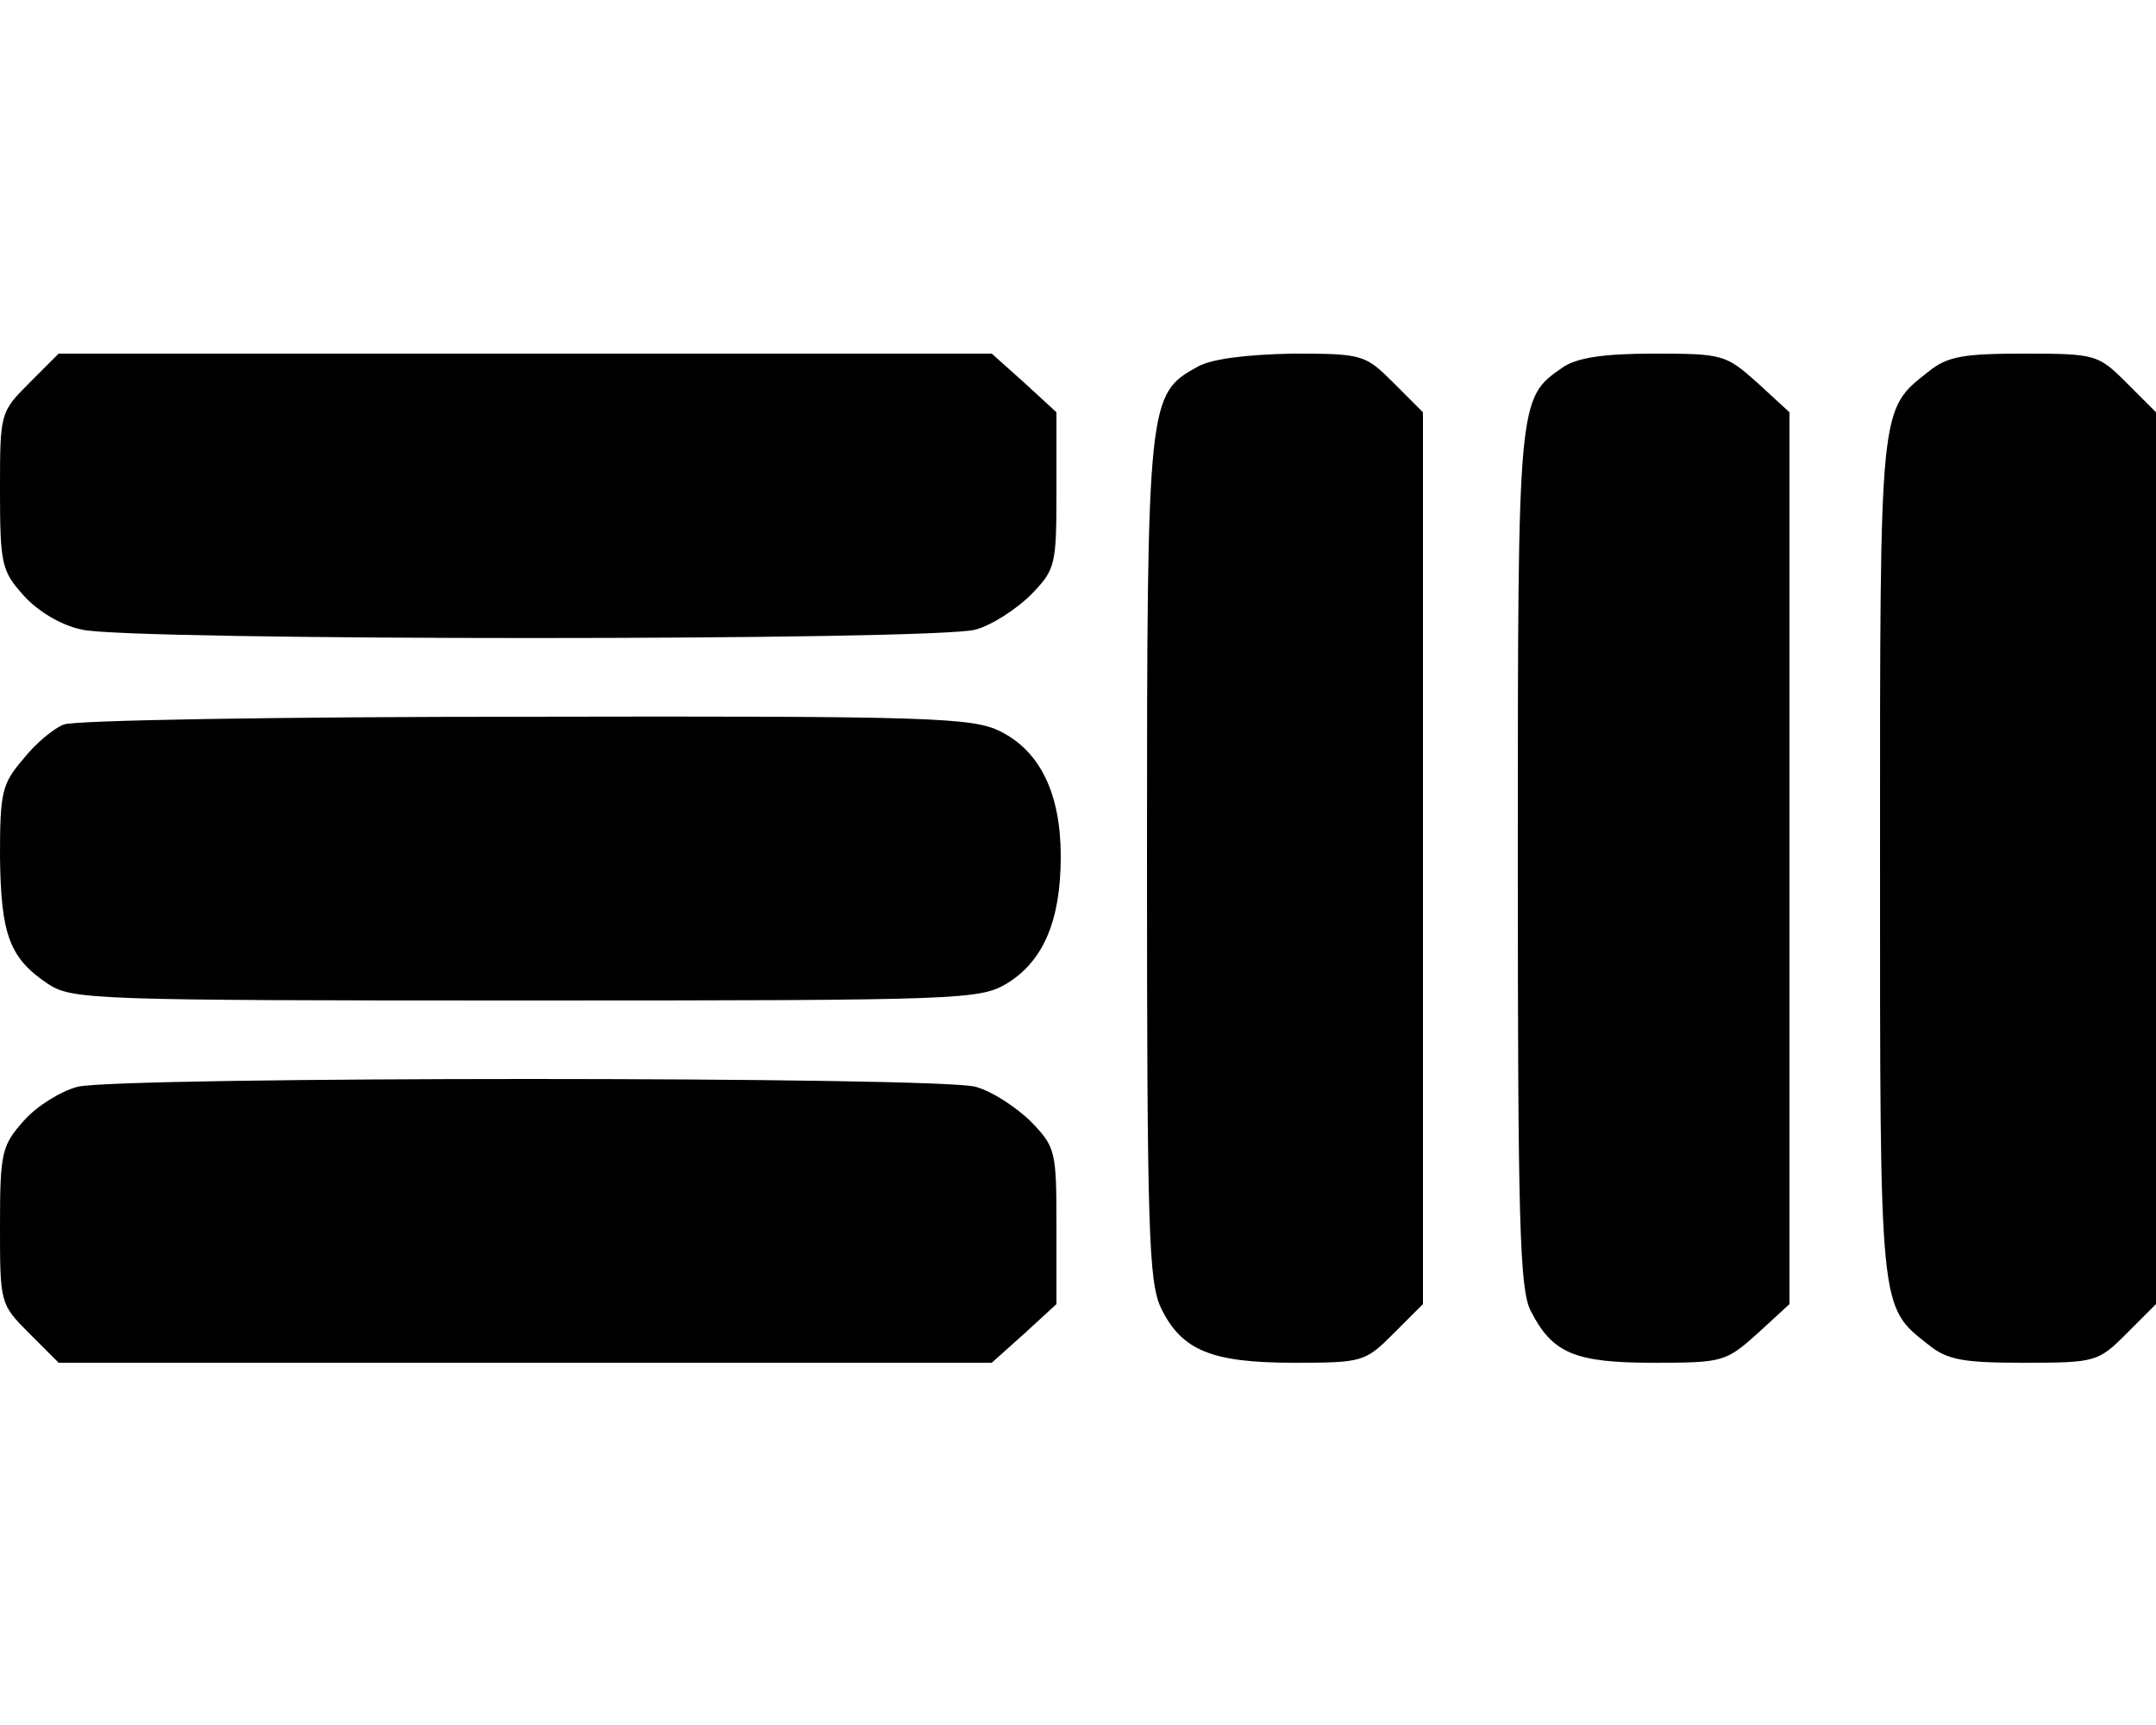 <?xml version="1.0" standalone="no"?>
<!DOCTYPE svg PUBLIC "-//W3C//DTD SVG 20010904//EN"
 "http://www.w3.org/TR/2001/REC-SVG-20010904/DTD/svg10.dtd">
<svg version="1.0" xmlns="http://www.w3.org/2000/svg"
 width="250pt" height="200pt" viewBox="0 0 250 200"
 preserveAspectRatio="xMidYMid meet">
<g transform="translate(0,200) scale(0.1,-0.1)"
fill="#000000" stroke="none">
<path d="M34 1556 c-34 -34 -34 -35 -34 -125 0 -85 2 -93 27 -121 17 -19 44
-35 68 -40 55 -13 990 -13 1036 0 19 5 48 24 65 41 28 29 29 34 29 120 l0 91
-37 34 -38 34 -541 0 -541 0 -34 -34z"/>
<path d="M1389 1575 c-58 -32 -59 -37 -59 -570 0 -430 2 -491 16 -521 24 -50
59 -64 155 -64 79 0 82 1 115 34 l34 34 0 517 0 517 -34 34 c-33 33 -36 34
-117 34 -53 -1 -94 -6 -110 -15z"/>
<path d="M1812 1574 c-52 -36 -52 -35 -52 -569 0 -420 2 -500 15 -525 25 -49
51 -60 142 -60 81 0 84 1 121 34 l37 34 0 517 0 517 -37 34 c-37 33 -40 34
-121 34 -59 0 -89 -5 -105 -16z"/>
<path d="M2236 1569 c-57 -45 -56 -36 -56 -564 0 -528 -1 -519 56 -564 22 -18
41 -21 111 -21 83 0 86 1 119 34 l34 34 0 517 0 517 -34 34 c-33 33 -36 34
-119 34 -70 0 -89 -3 -111 -21z"/>
<path d="M74 1160 c-11 -4 -33 -22 -47 -40 -25 -29 -27 -39 -27 -113 1 -91 11
-118 56 -148 28 -18 52 -19 554 -19 509 0 526 1 558 20 42 26 62 73 62 147 0
73 -24 122 -70 145 -32 16 -79 18 -550 17 -283 0 -524 -4 -536 -9z"/>
<path d="M90 740 c-19 -5 -47 -22 -62 -39 -26 -29 -28 -37 -28 -122 0 -90 0
-91 34 -125 l34 -34 541 0 541 0 38 34 37 34 0 91 c0 86 -1 91 -29 120 -17 17
-46 36 -65 41 -43 12 -990 12 -1041 0z"/>
</g>
</svg>

